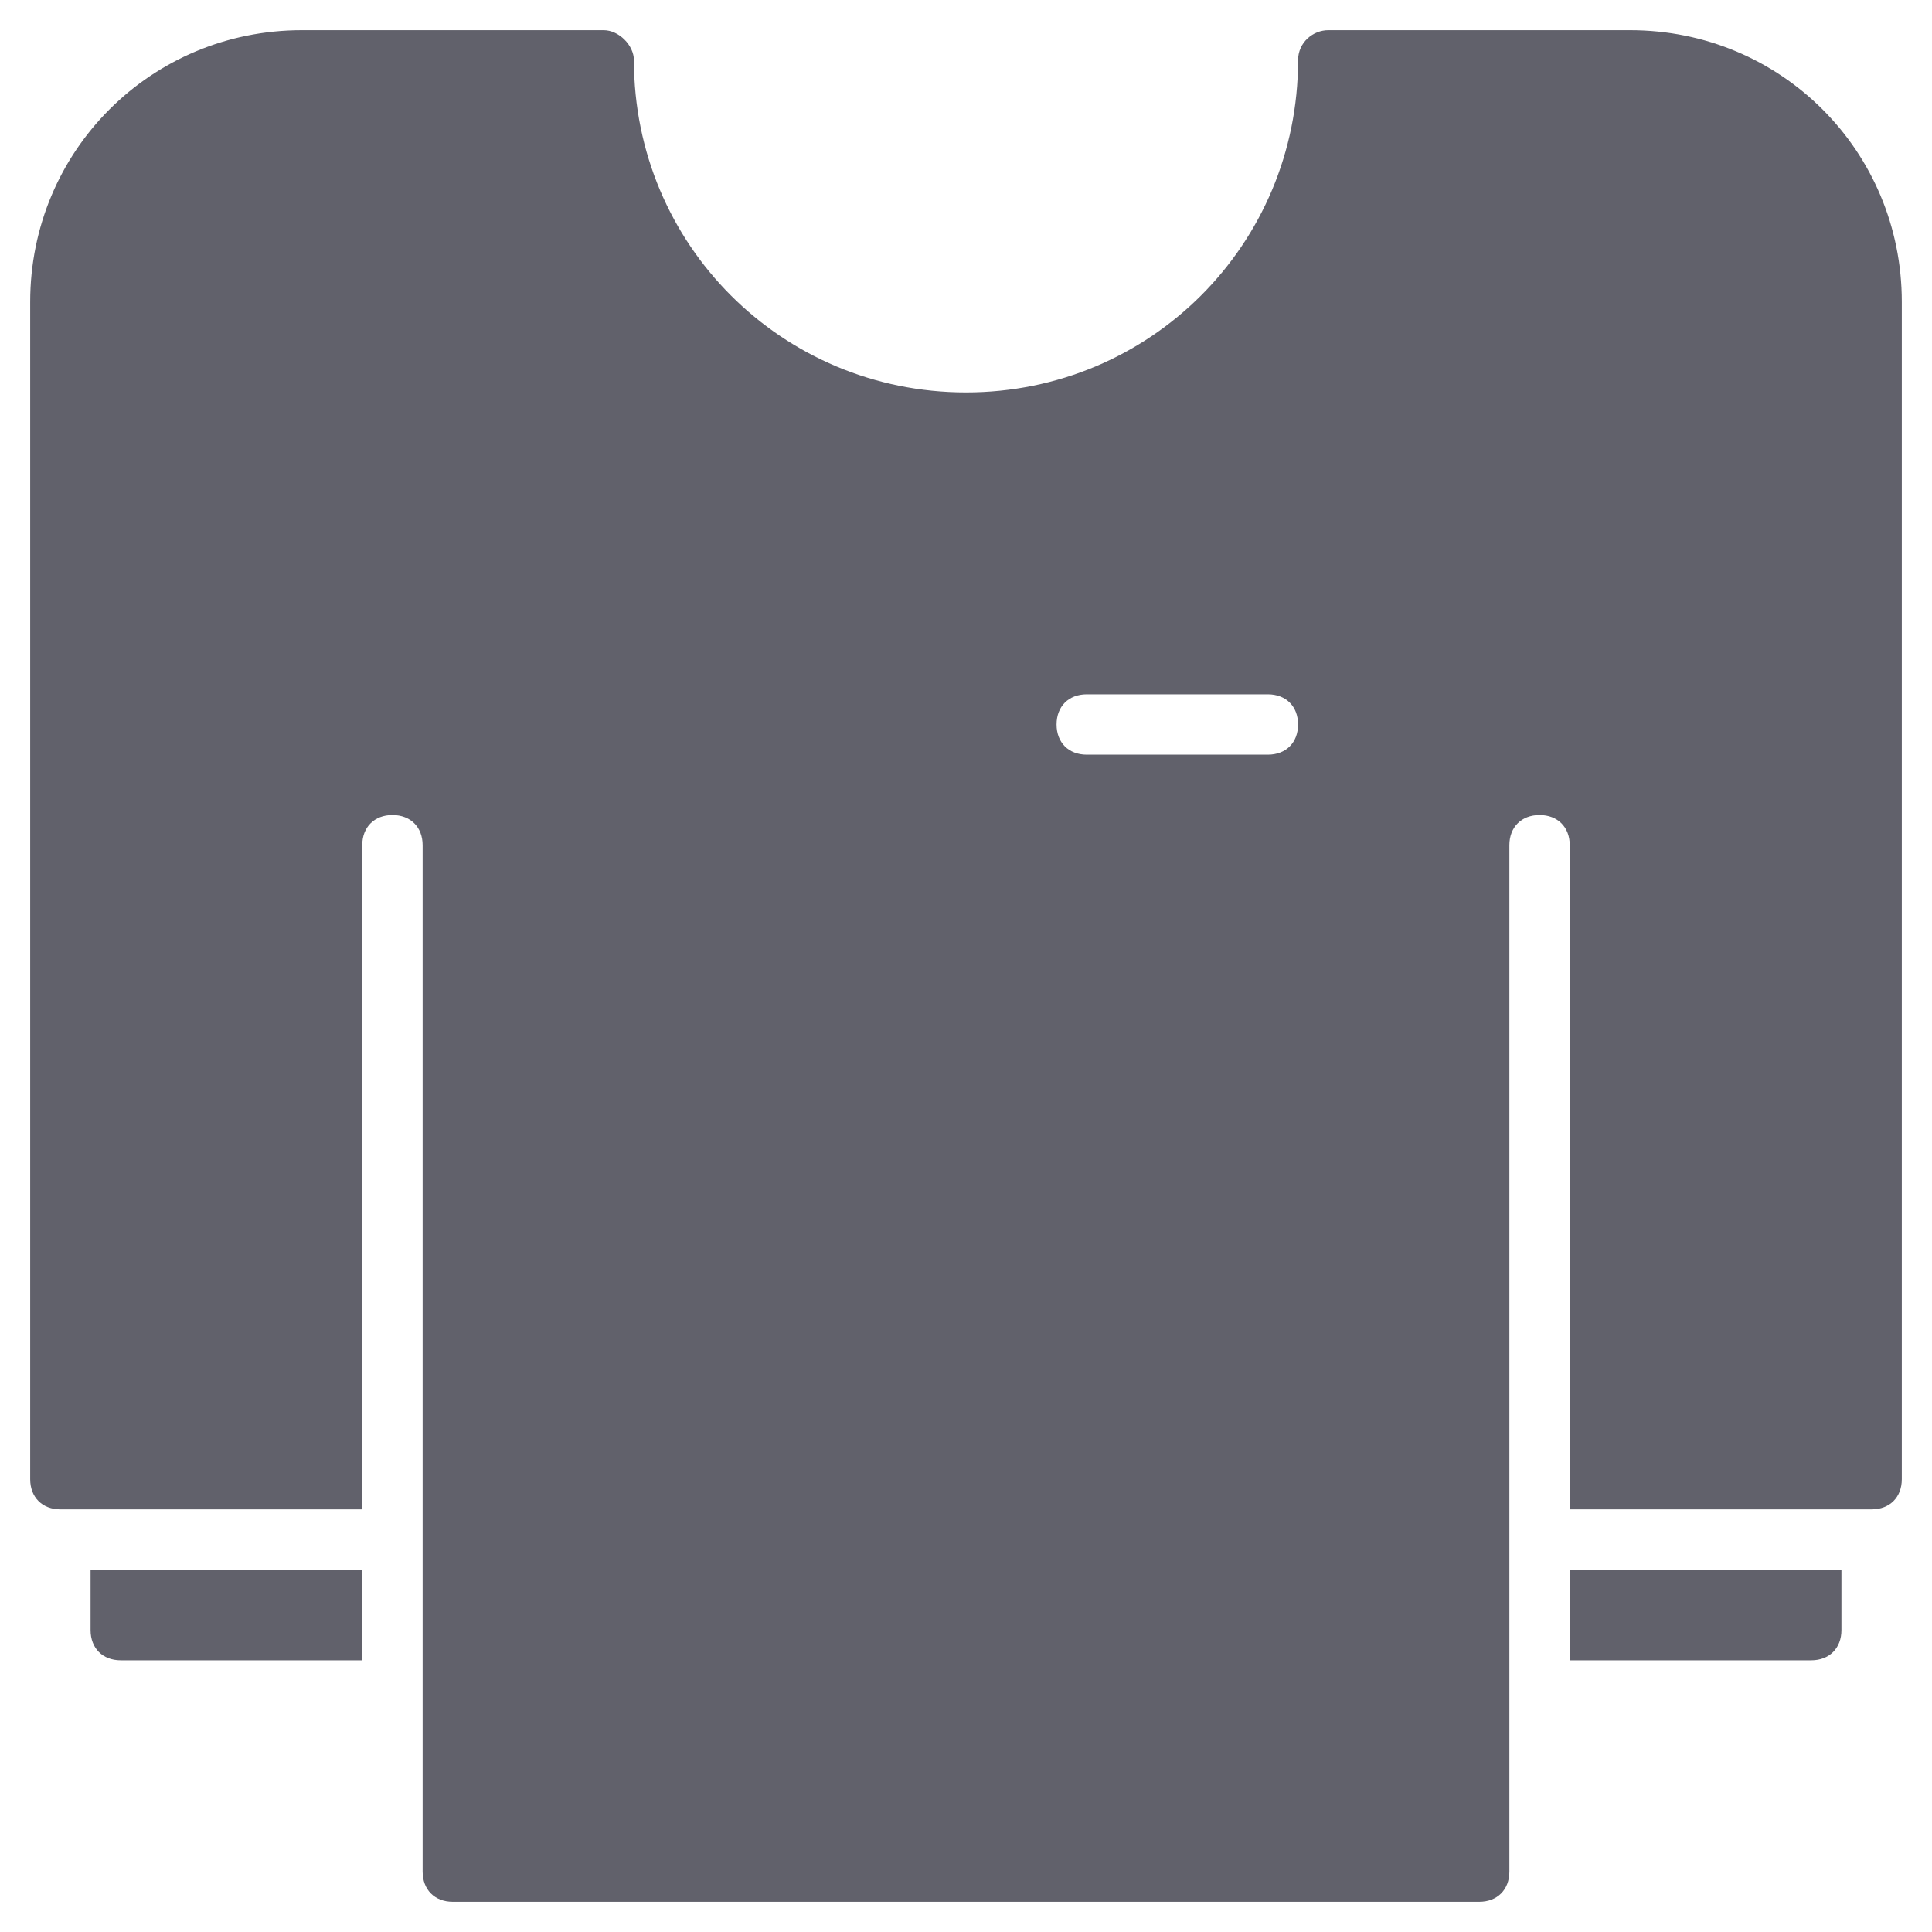 <svg xmlns="http://www.w3.org/2000/svg" height="64" width="64" viewBox="0 0 64 64"><title>long sleeve 3</title><g fill="#61616b" class="nc-icon-wrapper"><path data-color="color-2" fill="#61616b" d="M12,52H3v2c0,0.6,0.4,1,1,1h8V52z"></path> <path fill="#61616b" d="M50,28c0-0.6,0.4-1,1-1s1,0.4,1,1v22h10c0.6,0,1-0.4,1-1V10c0-5-4-9-9-9L44,1c-0.5,0-1,0.4-1,1 c0,6.1-4.9,11-11,11S21,8.1,21,2c0-0.5-0.5-1-1-1L10,1c-5,0-9,4-9,9v39c0,0.6,0.4,1,1,1h10V28c0-0.6,0.4-1,1-1s1,0.4,1,1v34 c0,0.6,0.4,1,1,1h34c0.6,0,1-0.4,1-1V28z M42,25h-6c-0.6,0-1-0.4-1-1s0.4-1,1-1h6c0.6,0,1,0.4,1,1S42.6,25,42,25z"></path> <path data-color="color-2" fill="#61616b" d="M52,55h8c0.6,0,1-0.4,1-1v-2h-9V55z"></path></g></svg>